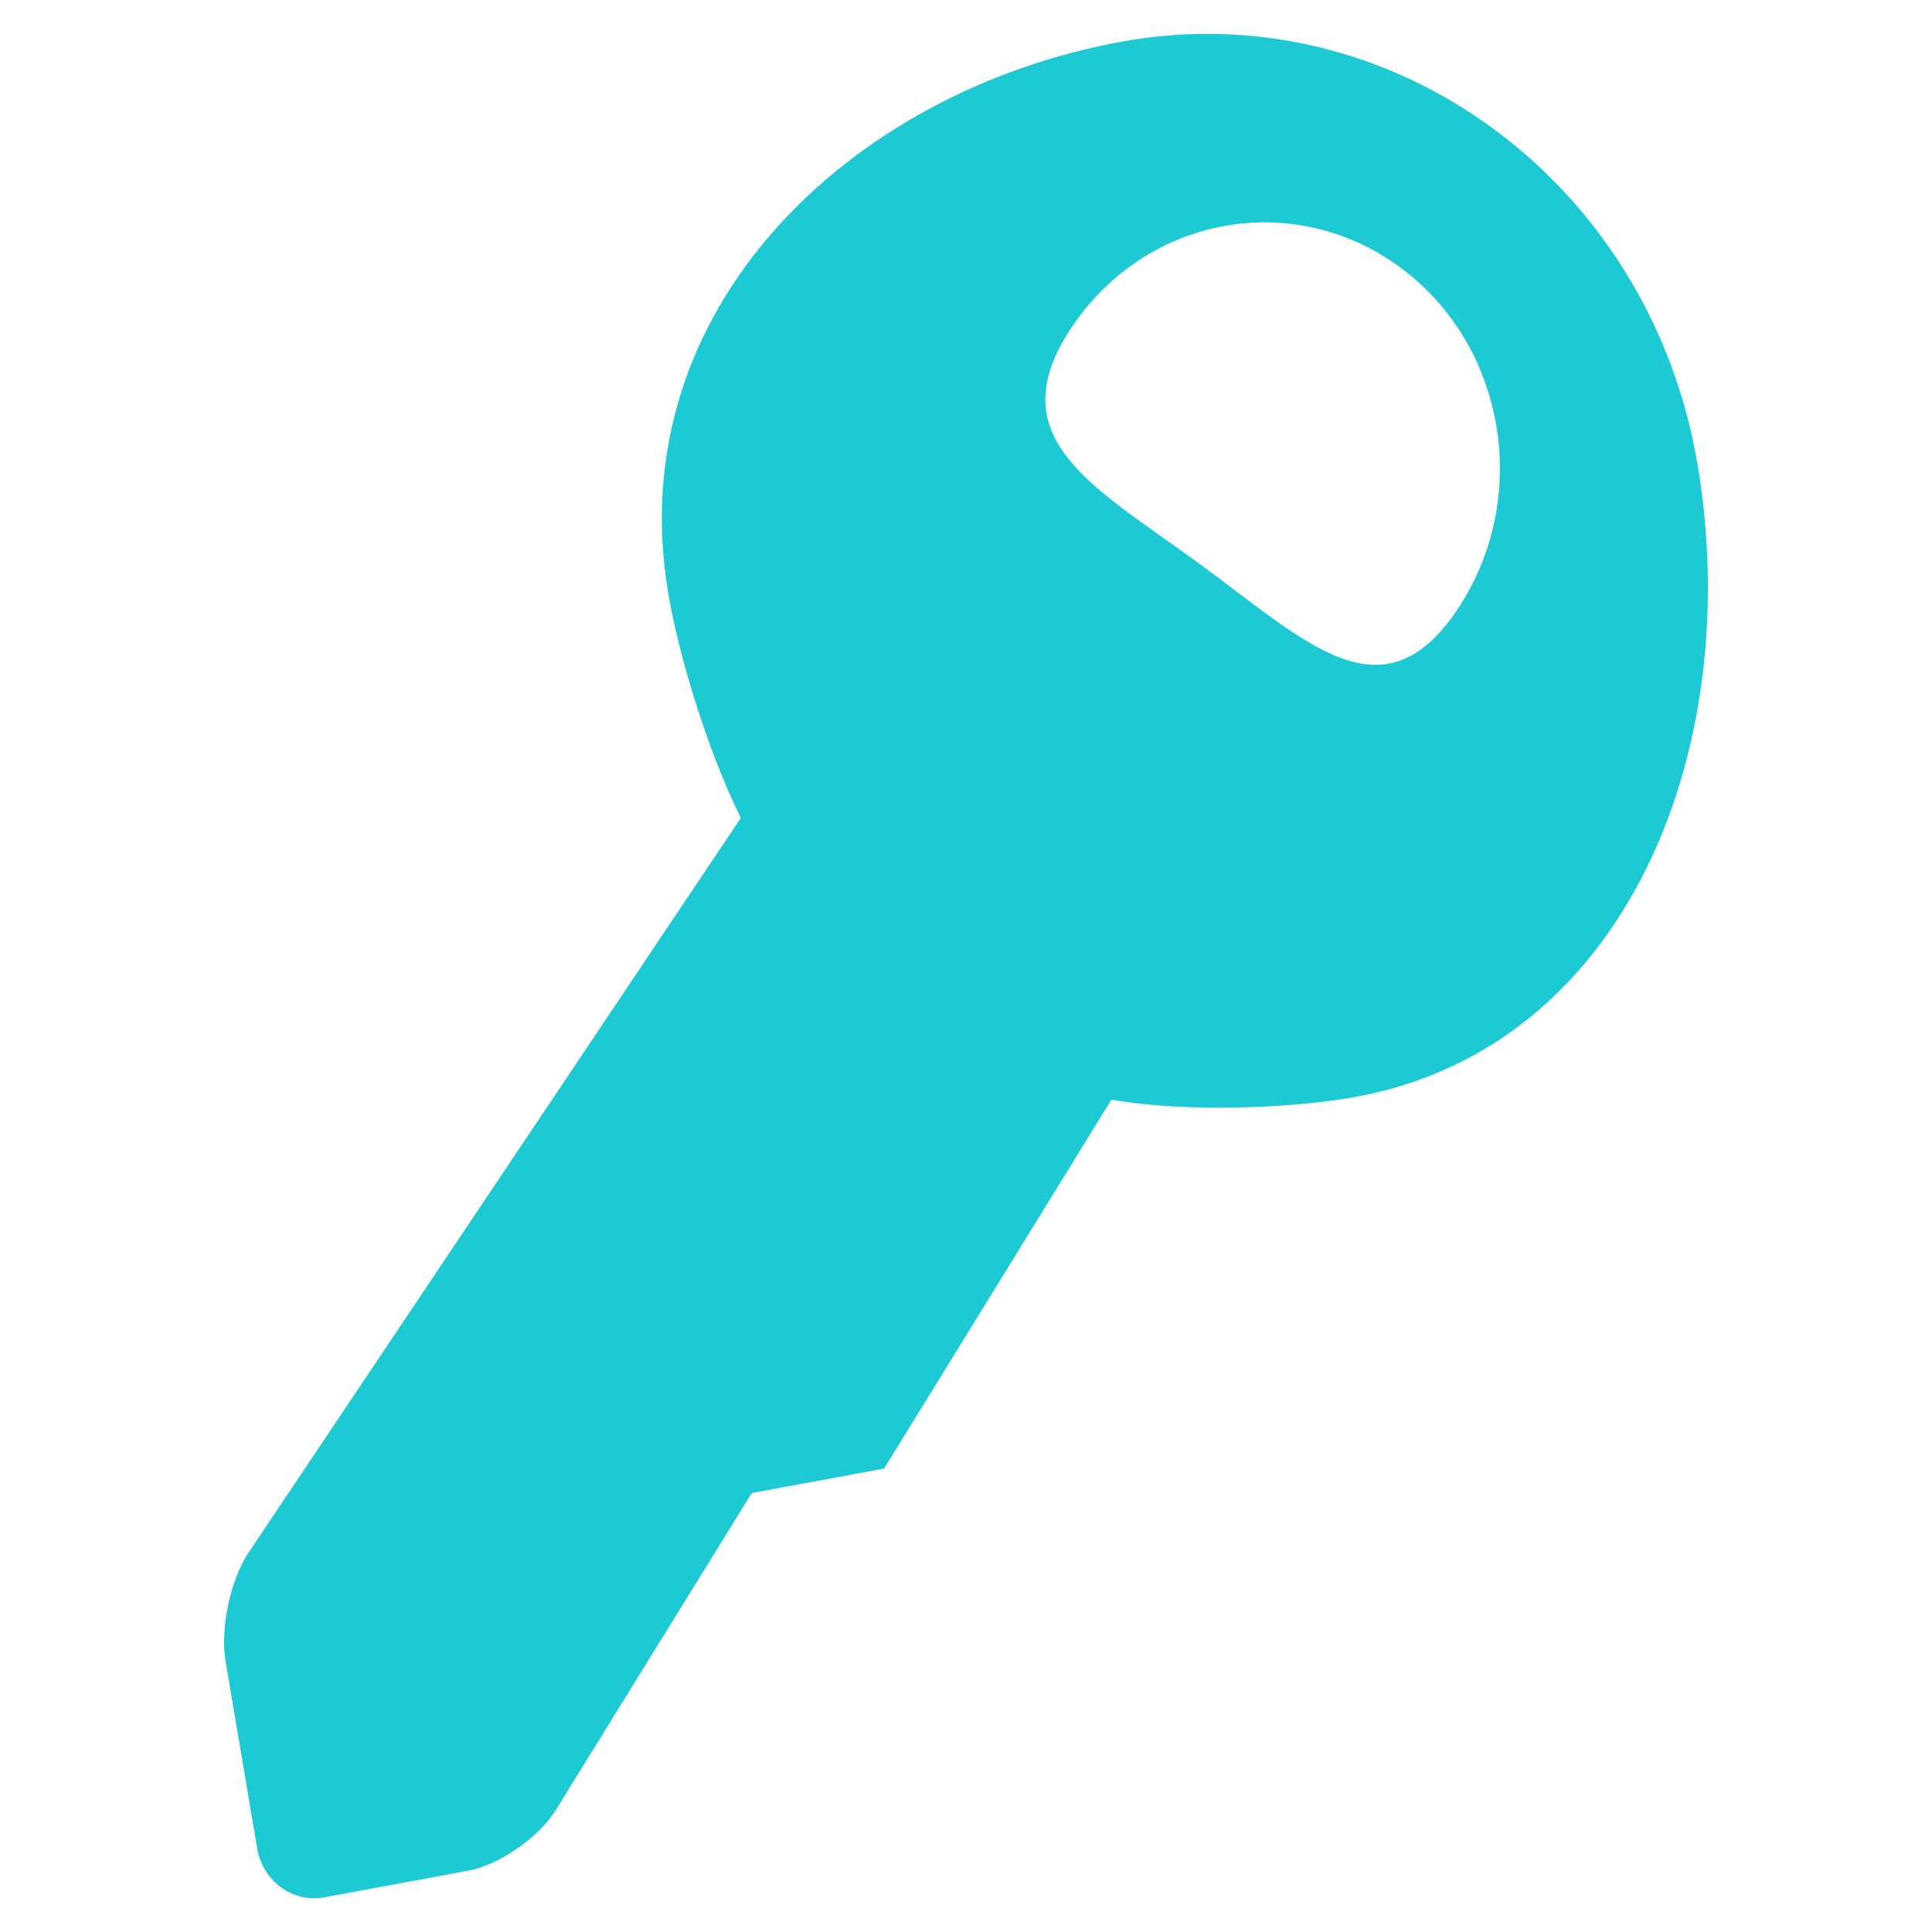 <svg width="65" height="65" viewBox="0 0 65 65" fill="none" xmlns="http://www.w3.org/2000/svg">
<path d="M57.111 15.62C55.501 6.094 46.807 -0.274 37.69 1.409C28.57 3.089 20.871 10.42 22.481 19.953C22.823 22.004 23.786 25.213 24.922 27.521L8.362 52.234C7.751 53.146 7.405 54.791 7.588 55.886L8.653 62.193C8.839 63.287 9.844 64.023 10.893 63.837L15.745 62.938C16.794 62.749 18.125 61.825 18.701 60.894L25.252 50.298L25.309 50.228L29.745 49.409L37.393 36.996C39.905 37.441 43.511 37.29 45.642 36.897C54.756 35.214 58.721 25.153 57.111 15.62ZM49.031 20.506C46.522 24.25 43.962 21.613 40.381 18.986C36.801 16.369 33.549 14.756 36.055 11.012C38.564 7.268 43.498 6.356 47.085 8.98C50.669 11.601 51.537 16.762 49.031 20.506Z" fill="#1DCAD3"/>
</svg>

